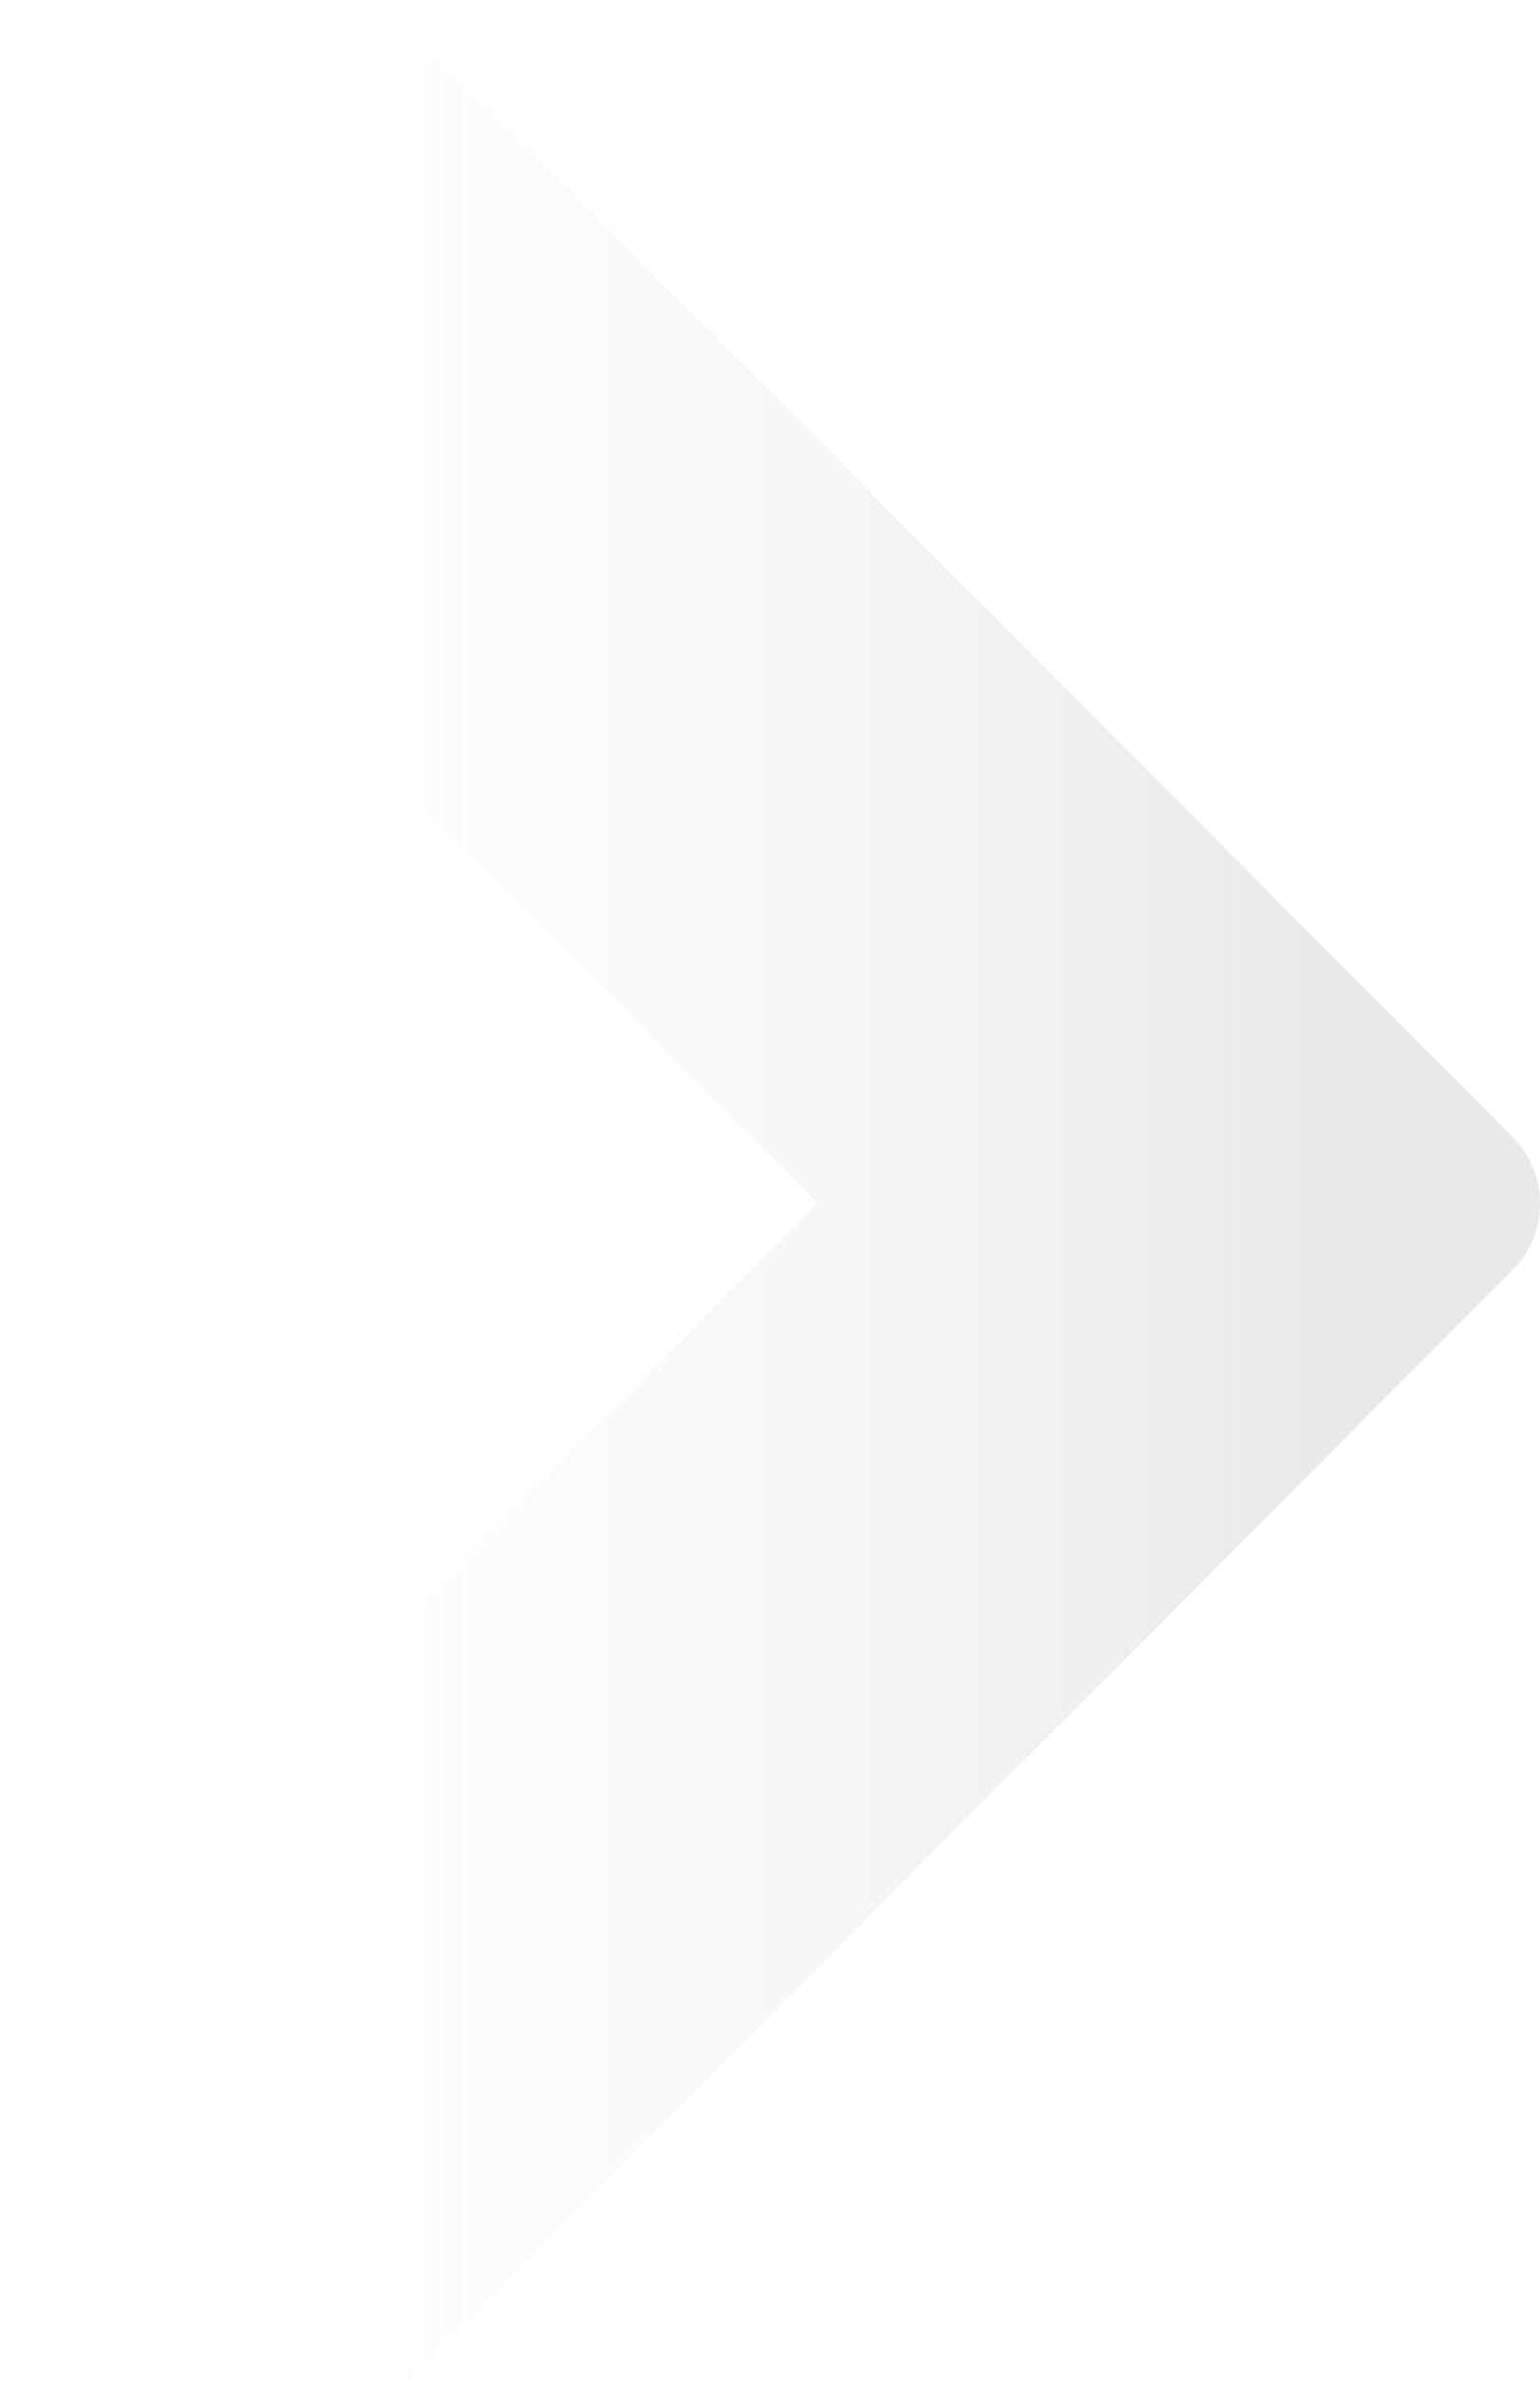 ﻿<?xml version="1.0" encoding="utf-8"?>
<svg version="1.1" xmlns:xlink="http://www.w3.org/1999/xlink" width="64px" height="100px" xmlns="http://www.w3.org/2000/svg">
  <defs>
    <linearGradient gradientUnits="userSpaceOnUse" x1="54.618" y1="50.192" x2="0" y2="50.192" id="LinearGradient23">
      <stop id="Stop24" stop-color="#aaaaaa" stop-opacity="0.259" offset="0" />
      <stop id="Stop25" stop-color="#ffffff" stop-opacity="0" offset="1" />
    </linearGradient>
  </defs>
  <g transform="matrix(1 0 0 1 -186 -169 )">
    <path d="M 64 50  C 64 51.075  63.609 52.006  62.826 52.792  L 16.988 98.821  C 16.206 99.607  15.279 100  14.208 100  C 13.138 100  12.211 99.607  11.429 98.821  L 1.174 88.524  C 0.391 87.738  0 86.807  0 85.732  C 0 84.657  0.391 83.726  1.174 82.94  L 33.977 50  L 1.174 17.06  C 0.391 16.274  0 15.343  0 14.268  C 0 13.193  0.391 12.262  1.174 11.476  L 11.429 1.179  C 12.211 0.393  13.138 0  14.208 0  C 15.279 0  16.206 0.393  16.988 1.179  L 62.826 47.208  C 63.609 47.994  64 48.925  64 50  Z " fill-rule="nonzero" fill="url(#LinearGradient23)" stroke="none" transform="matrix(1 0 0 1 186 169 )" />
  </g>
</svg>